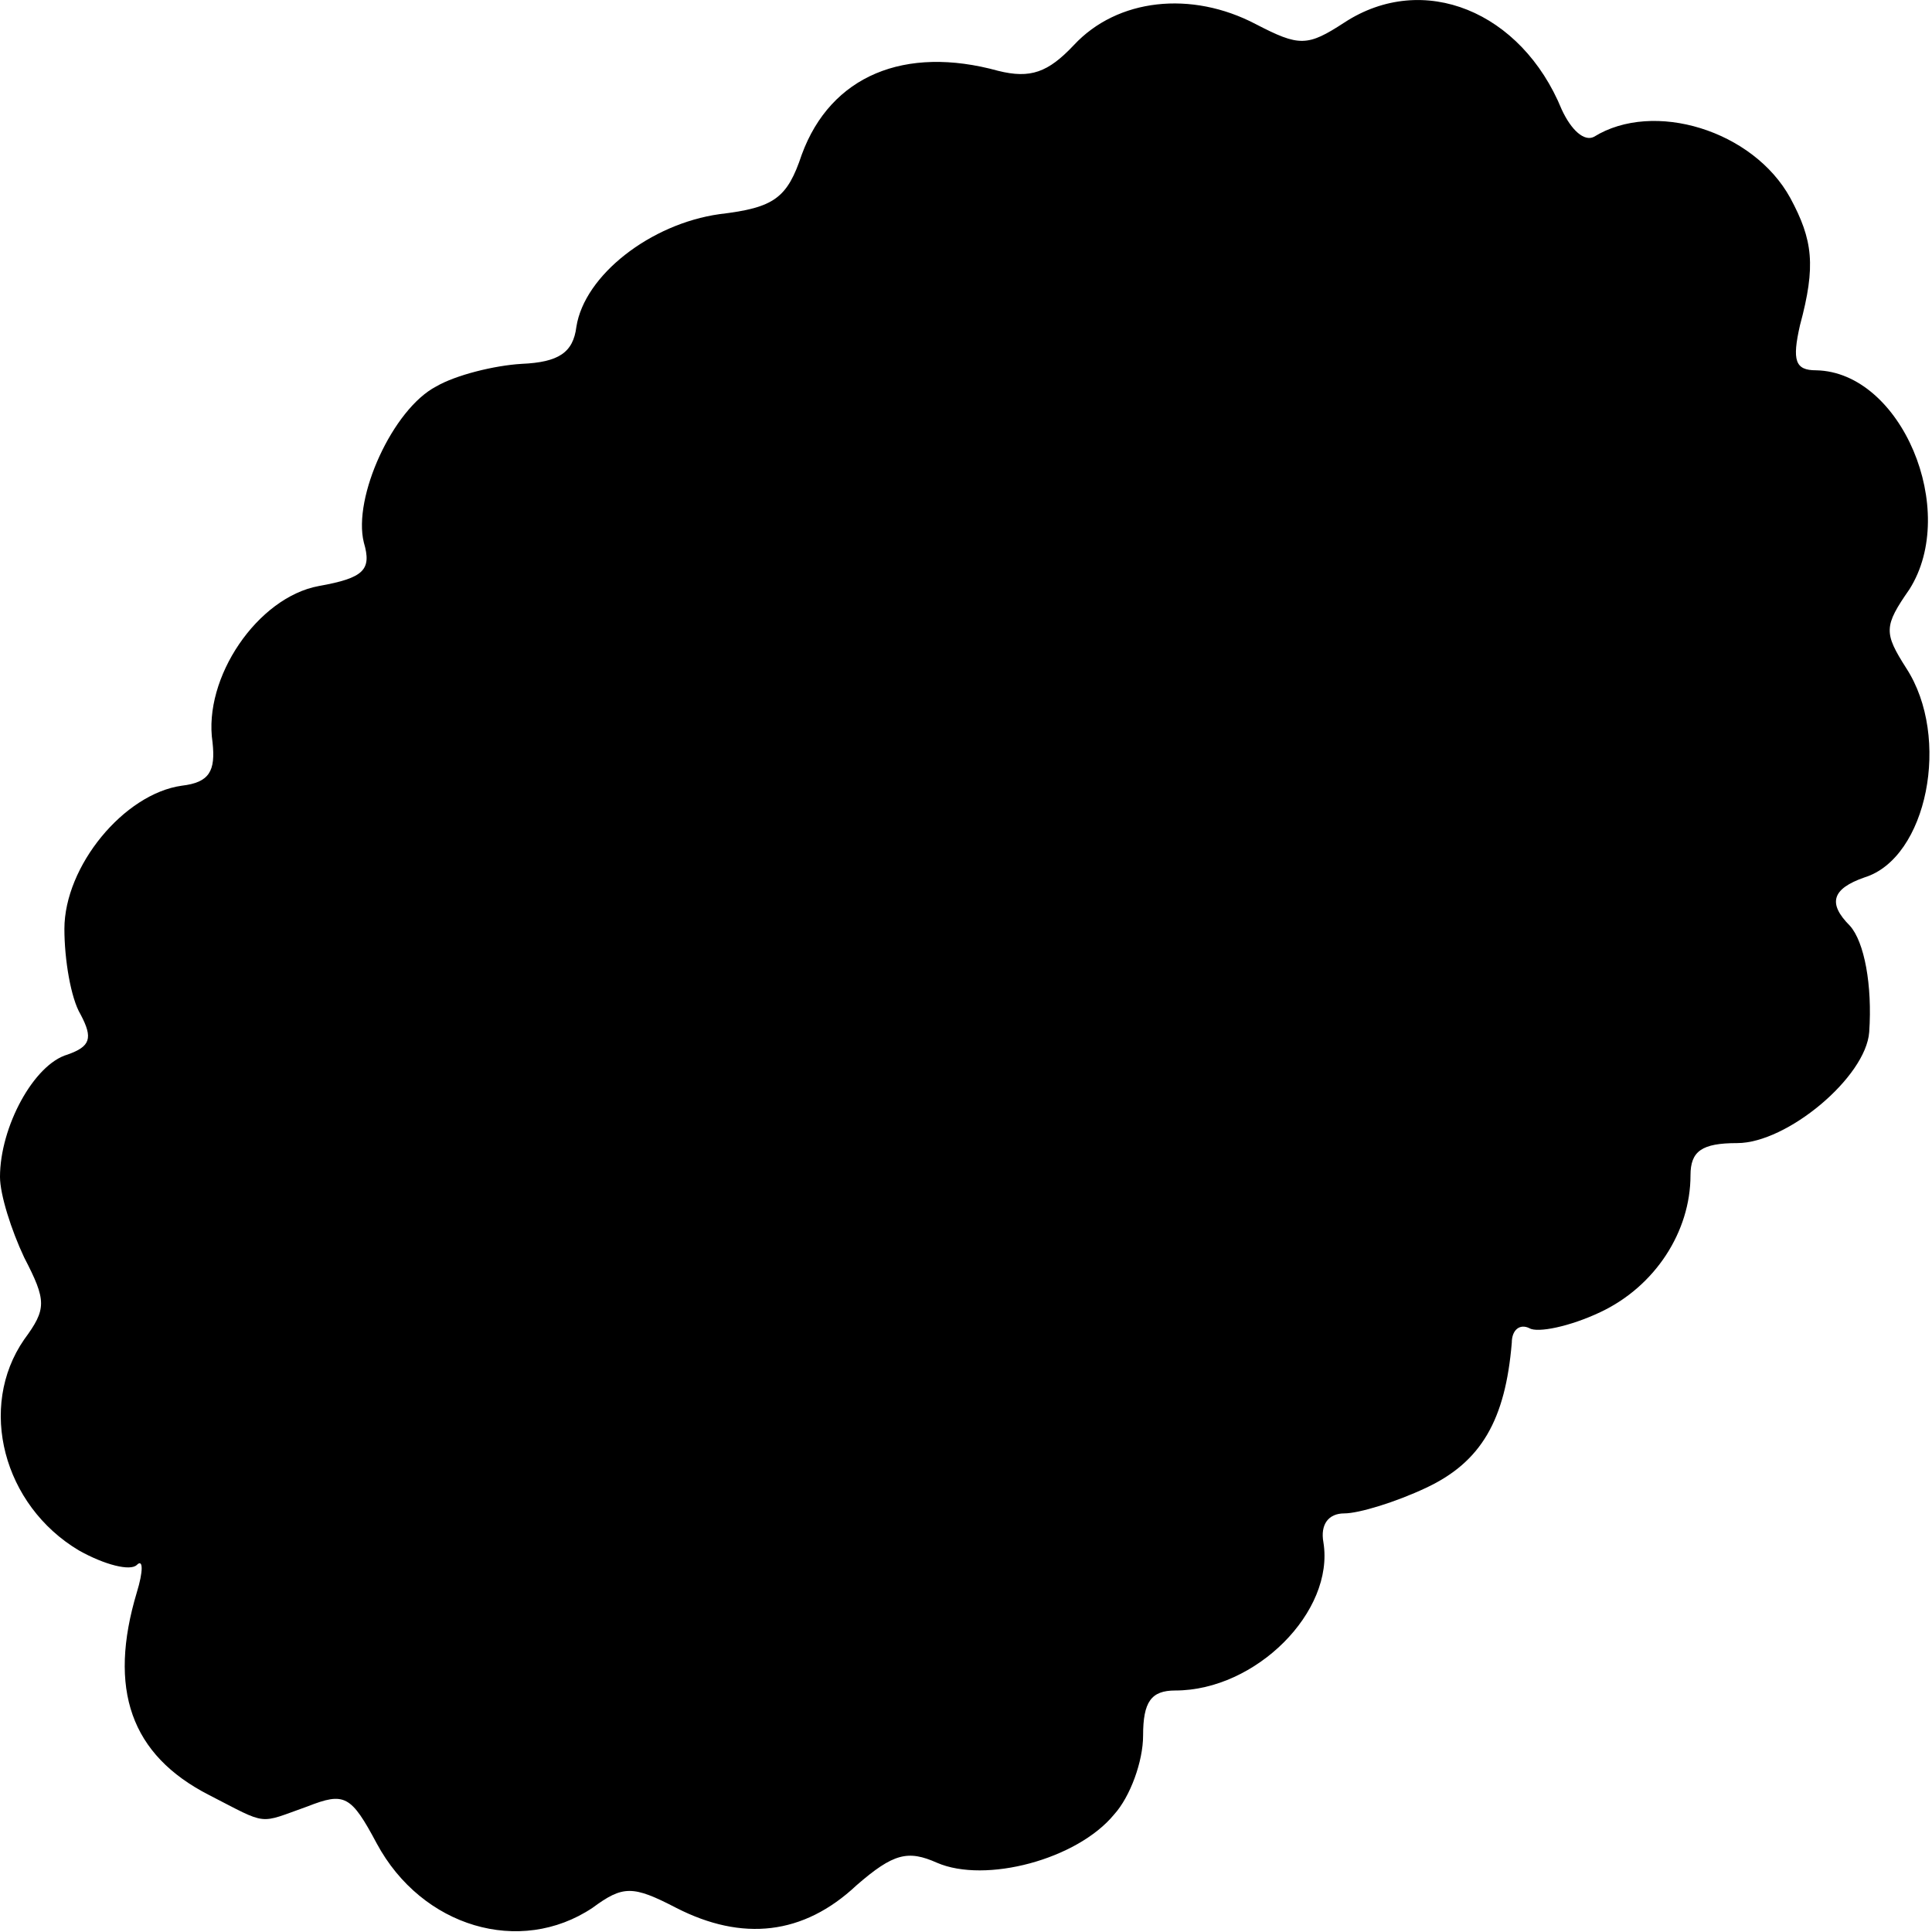 <?xml version="1.0" standalone="no"?>
<!DOCTYPE svg PUBLIC "-//W3C//DTD SVG 20010904//EN"
 "http://www.w3.org/TR/2001/REC-SVG-20010904/DTD/svg10.dtd">
<svg version="1.0" xmlns="http://www.w3.org/2000/svg"
 width="120pt" height="120pt" viewBox="0 0 120 120"
 preserveAspectRatio="xMidYMid meet">
<g transform="translate(0,120) scale(0.1,-0.1)"
fill="#000000" stroke="none">
<path d="M667 1172 c-16 -17 -27 -21 -47 -16 -58 16 -104 -3 -122 -52 -9 -27
-17 -33 -51 -37 -43 -6 -84 -38 -89 -70 -2 -16 -11 -22 -34 -23 -17 -1 -41 -7
-53 -14 -27 -14 -52 -69 -45 -97 5 -17 0 -22 -28 -27 -38 -7 -72 -57 -66 -97
2 -18 -2 -25 -19 -27 -36 -5 -73 -50 -73 -89 0 -19 4 -43 10 -53 8 -15 6 -20
-8 -25 -21 -6 -42 -45 -42 -76 0 -11 7 -33 15 -50 14 -27 14 -32 0 -51 -29
-42 -13 -103 34 -131 16 -9 32 -13 36 -9 4 4 4 -4 0 -17 -18 -60 -4 -101 45
-126 37 -19 30 -18 61 -7 23 9 27 7 43 -23 28 -52 89 -70 134 -40 19 14 25 14
52 0 41 -21 79 -17 112 14 23 20 32 22 50 14 30 -13 87 2 110 30 10 11 18 33
18 49 0 21 5 28 20 28 50 0 99 49 92 92 -2 11 3 18 13 18 9 0 32 7 51 16 34
16 49 42 53 90 0 8 5 12 11 9 5 -3 25 1 44 10 34 16 56 50 56 85 0 15 7 20 29
20 31 0 80 41 82 69 2 29 -3 56 -12 66 -14 14 -11 23 9 30 39 12 54 87 26 130
-14 22 -14 26 2 49 31 49 -5 135 -58 136 -13 0 -15 6 -10 28 10 37 8 53 -6 79
-23 42 -85 61 -122 38 -6 -3 -14 4 -20 17 -25 61 -86 86 -135 54 -23 -15 -28
-15 -55 -1 -40 21 -86 16 -113 -13z"/>
</g>
</svg>
